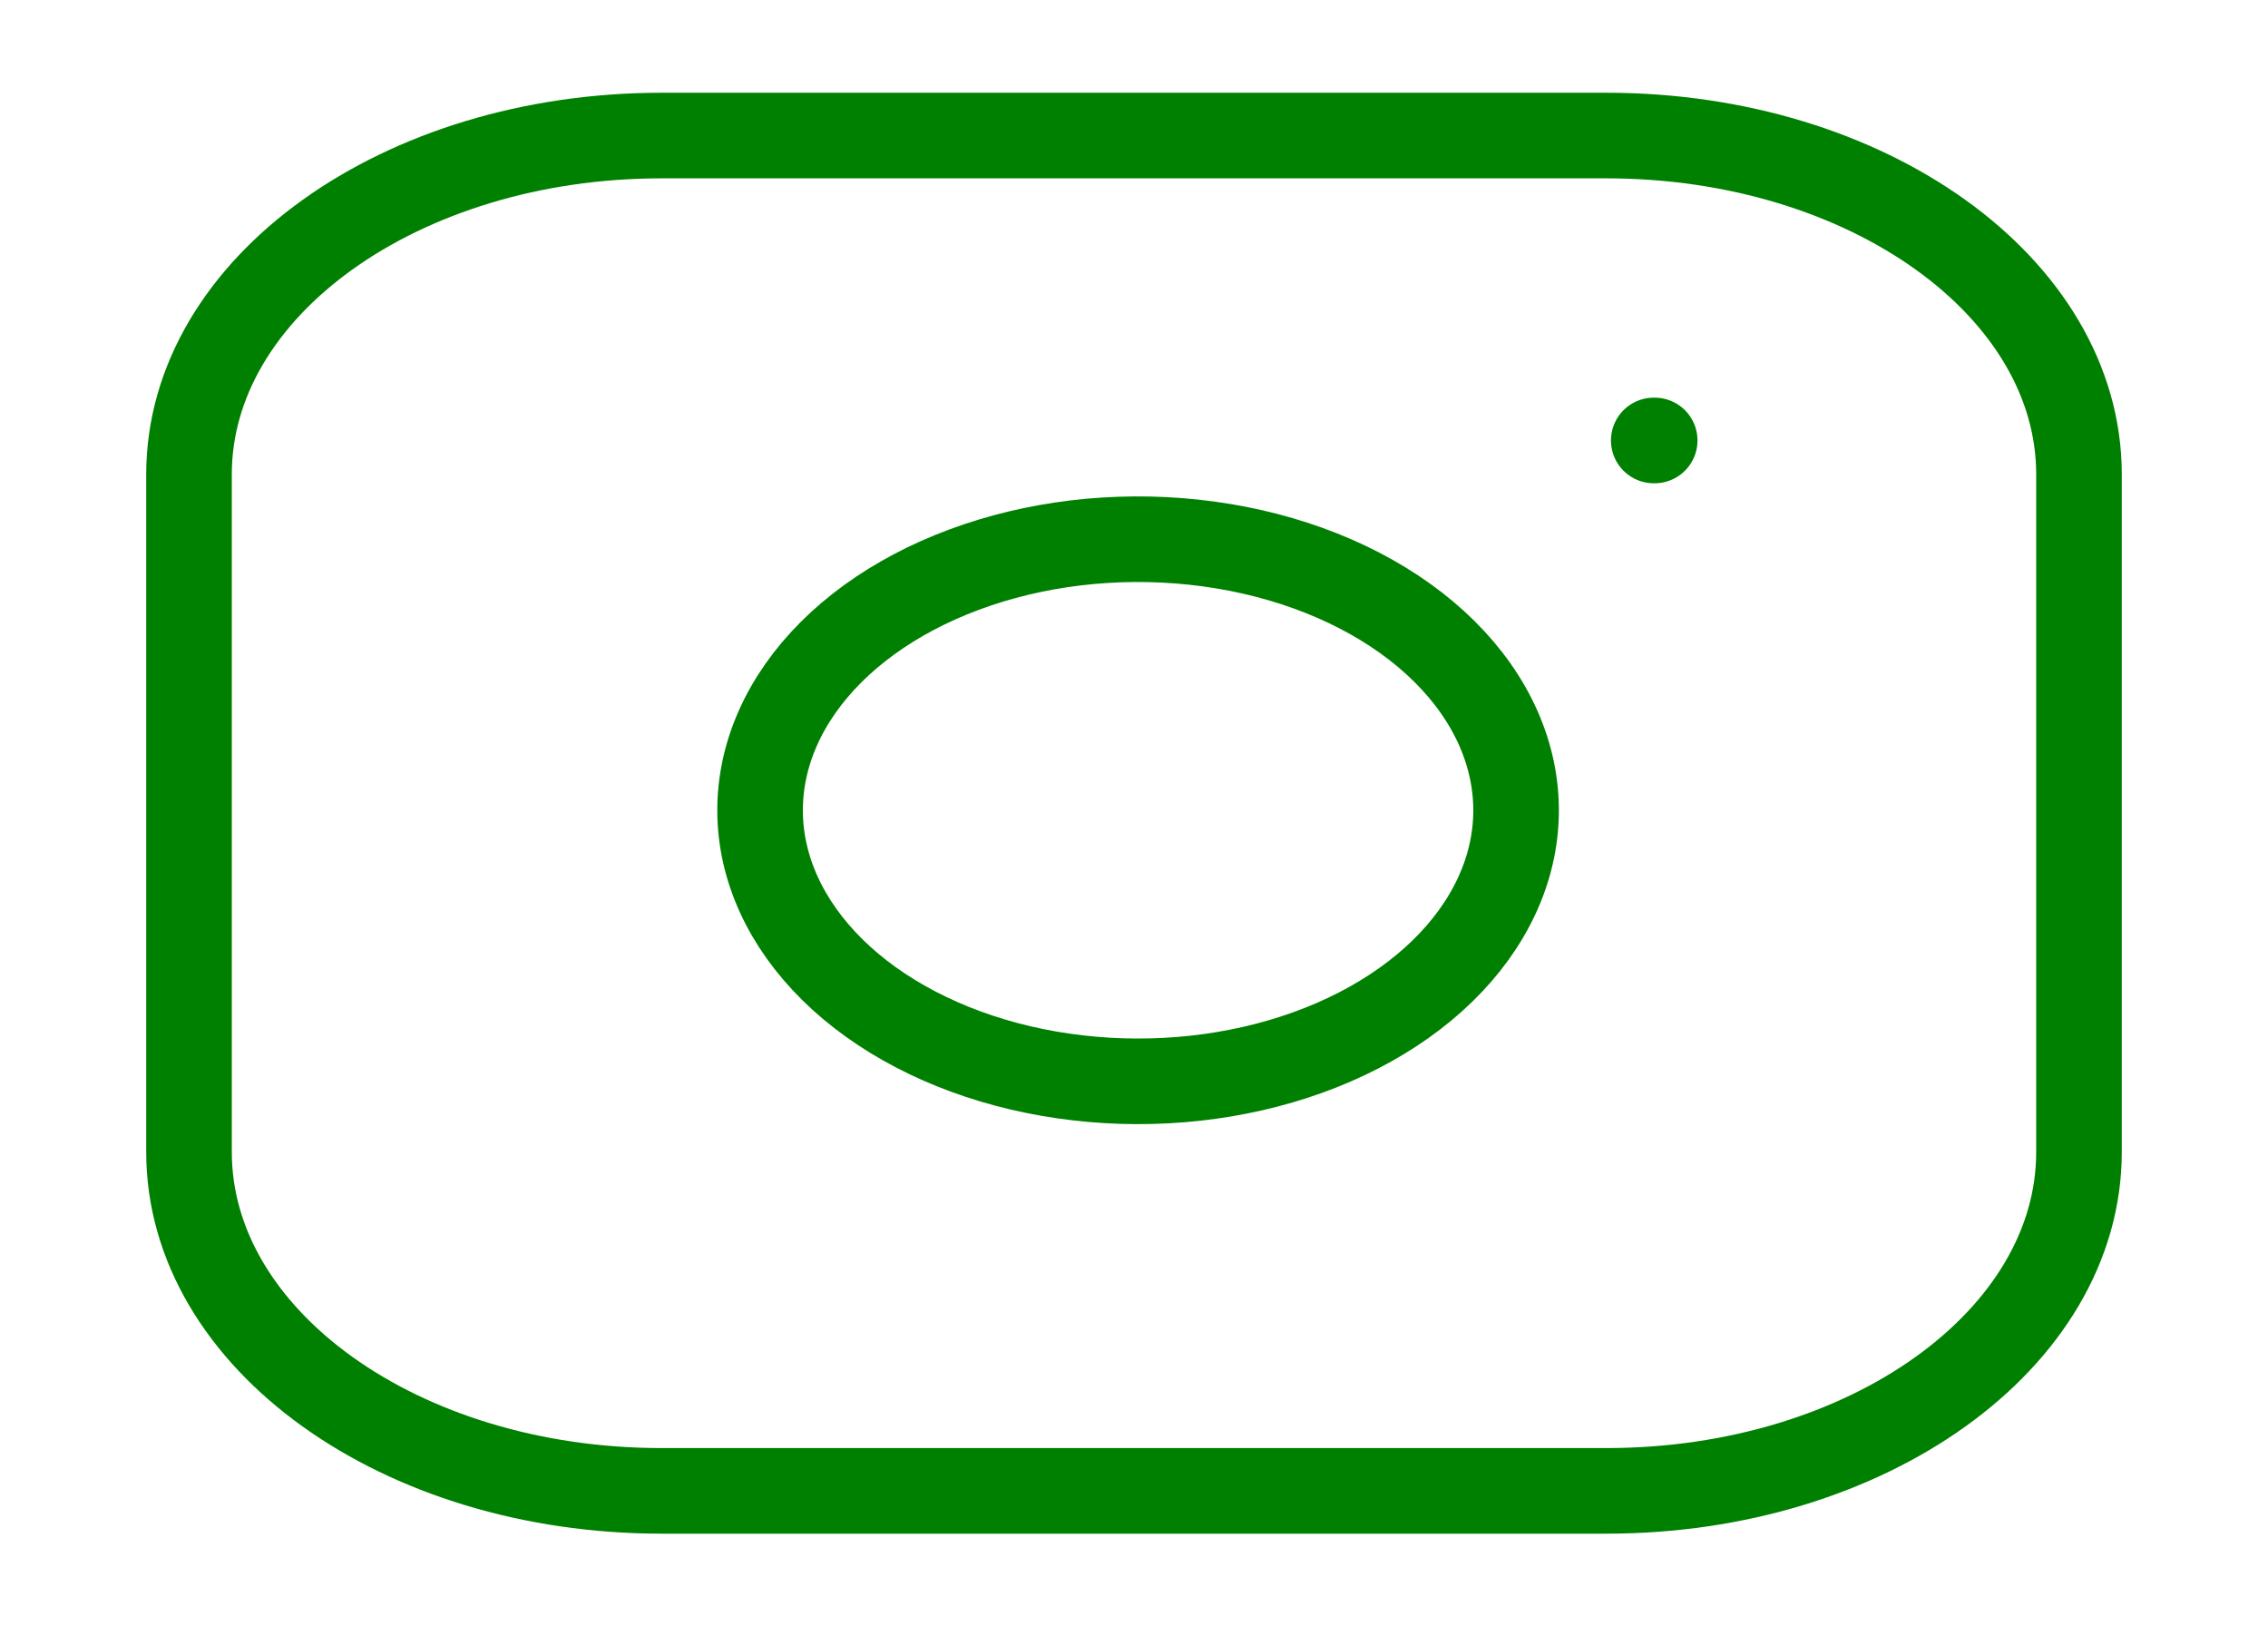 <svg width="53" height="38" viewBox="0 0 53 38" fill="none" xmlns="http://www.w3.org/2000/svg">
<path d="M37.542 3.167H15.458C9.36 3.167 4.417 6.711 4.417 11.083V26.916C4.417 31.289 9.36 34.833 15.458 34.833H37.542C43.64 34.833 48.583 31.289 48.583 26.916V11.083C48.583 6.711 43.64 3.167 37.542 3.167Z" stroke="#008000" stroke-width="2" stroke-linecap="round" stroke-linejoin="round"/>
<path d="M35.333 18.003C35.606 19.32 35.292 20.666 34.436 21.848C33.581 23.031 32.227 23.99 30.567 24.589C28.907 25.188 27.027 25.396 25.192 25.184C23.358 24.973 21.663 24.352 20.349 23.41C19.036 22.468 18.17 21.253 17.874 19.938C17.579 18.622 17.87 17.274 18.705 16.084C19.541 14.894 20.878 13.923 22.527 13.31C24.176 12.696 26.053 12.471 27.891 12.667C29.766 12.866 31.502 13.492 32.842 14.453C34.182 15.414 35.055 16.658 35.333 18.003Z" stroke="#008000" stroke-width="2" stroke-linecap="round" stroke-linejoin="round"/>
<path d="M38.646 10.291H38.668" stroke="#008000" stroke-width="2" stroke-linecap="round" stroke-linejoin="round"/>
</svg>
